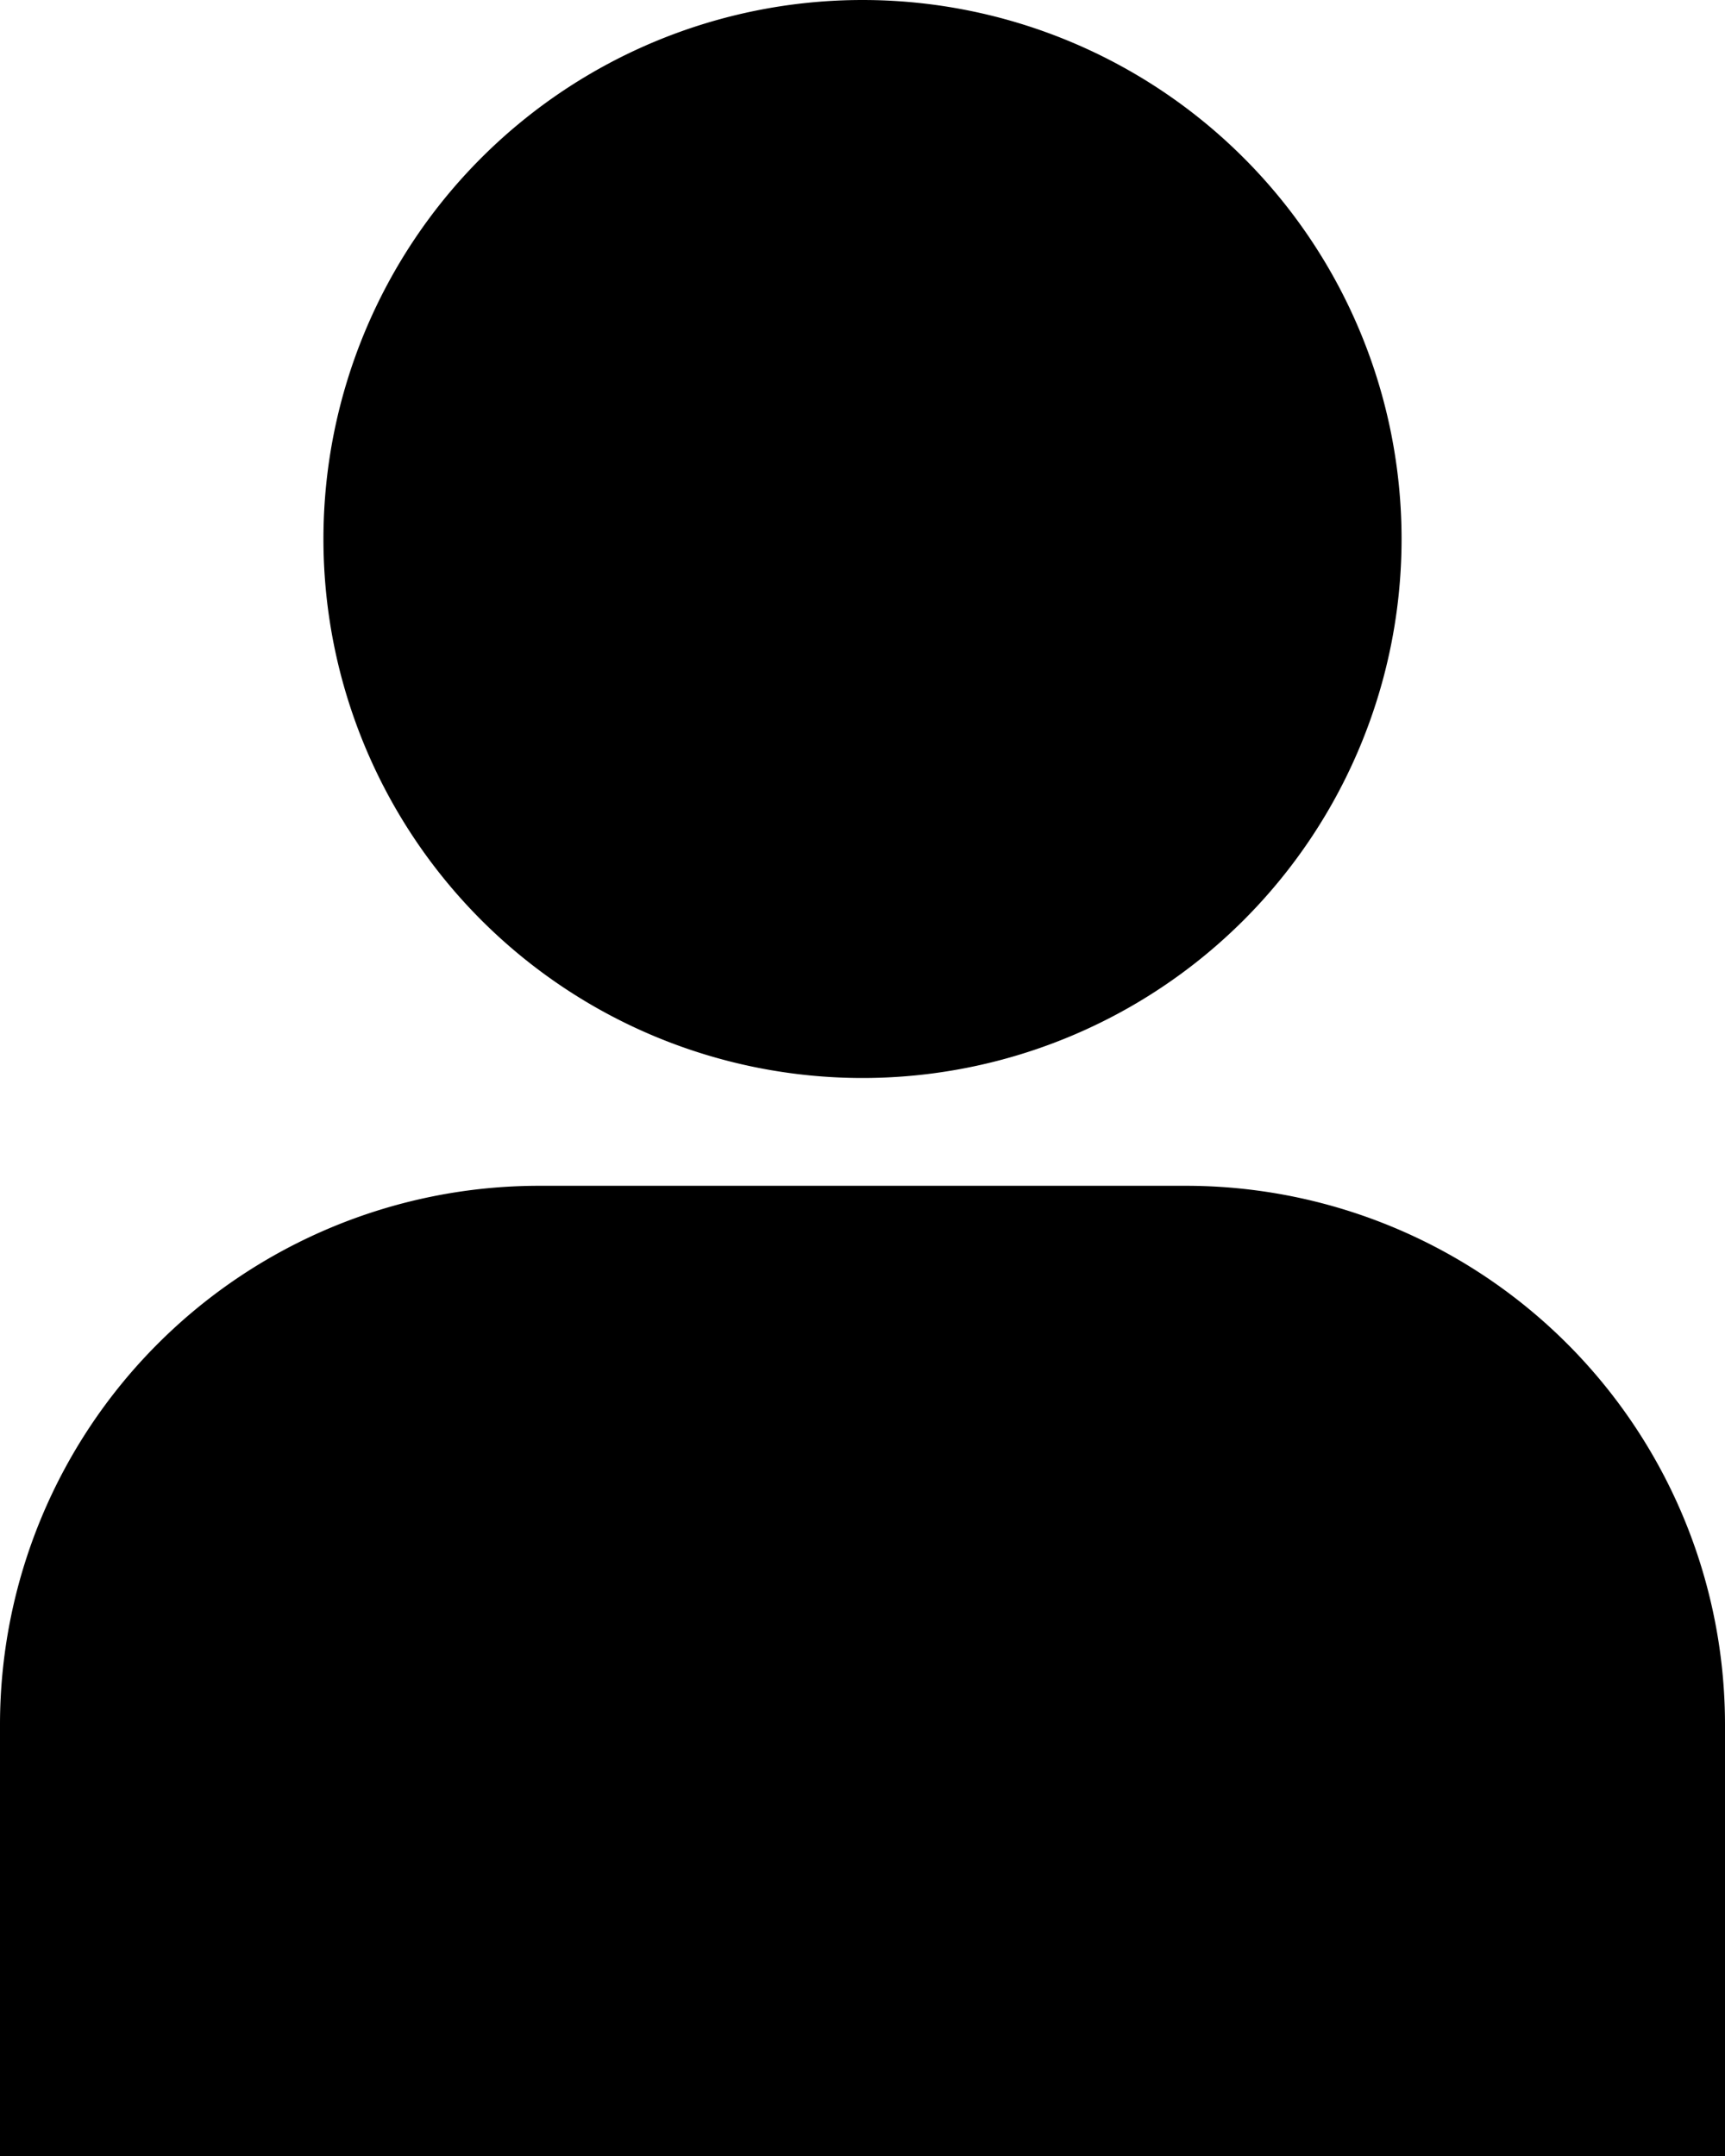 <svg id="Layer_1" data-name="Layer 1" xmlns="http://www.w3.org/2000/svg" viewBox="0 0 16 20"><title>Person-Filled@2x</title><path d="M18,20H2V16a5,5,0,0,1,5-5h6a5,5,0,0,1,5,5Z" transform="translate(-2)"/><path d="M10,10a5,5,0,1,1,5-5A5,5,0,0,1,10,10Z" transform="translate(-2)"/></svg>